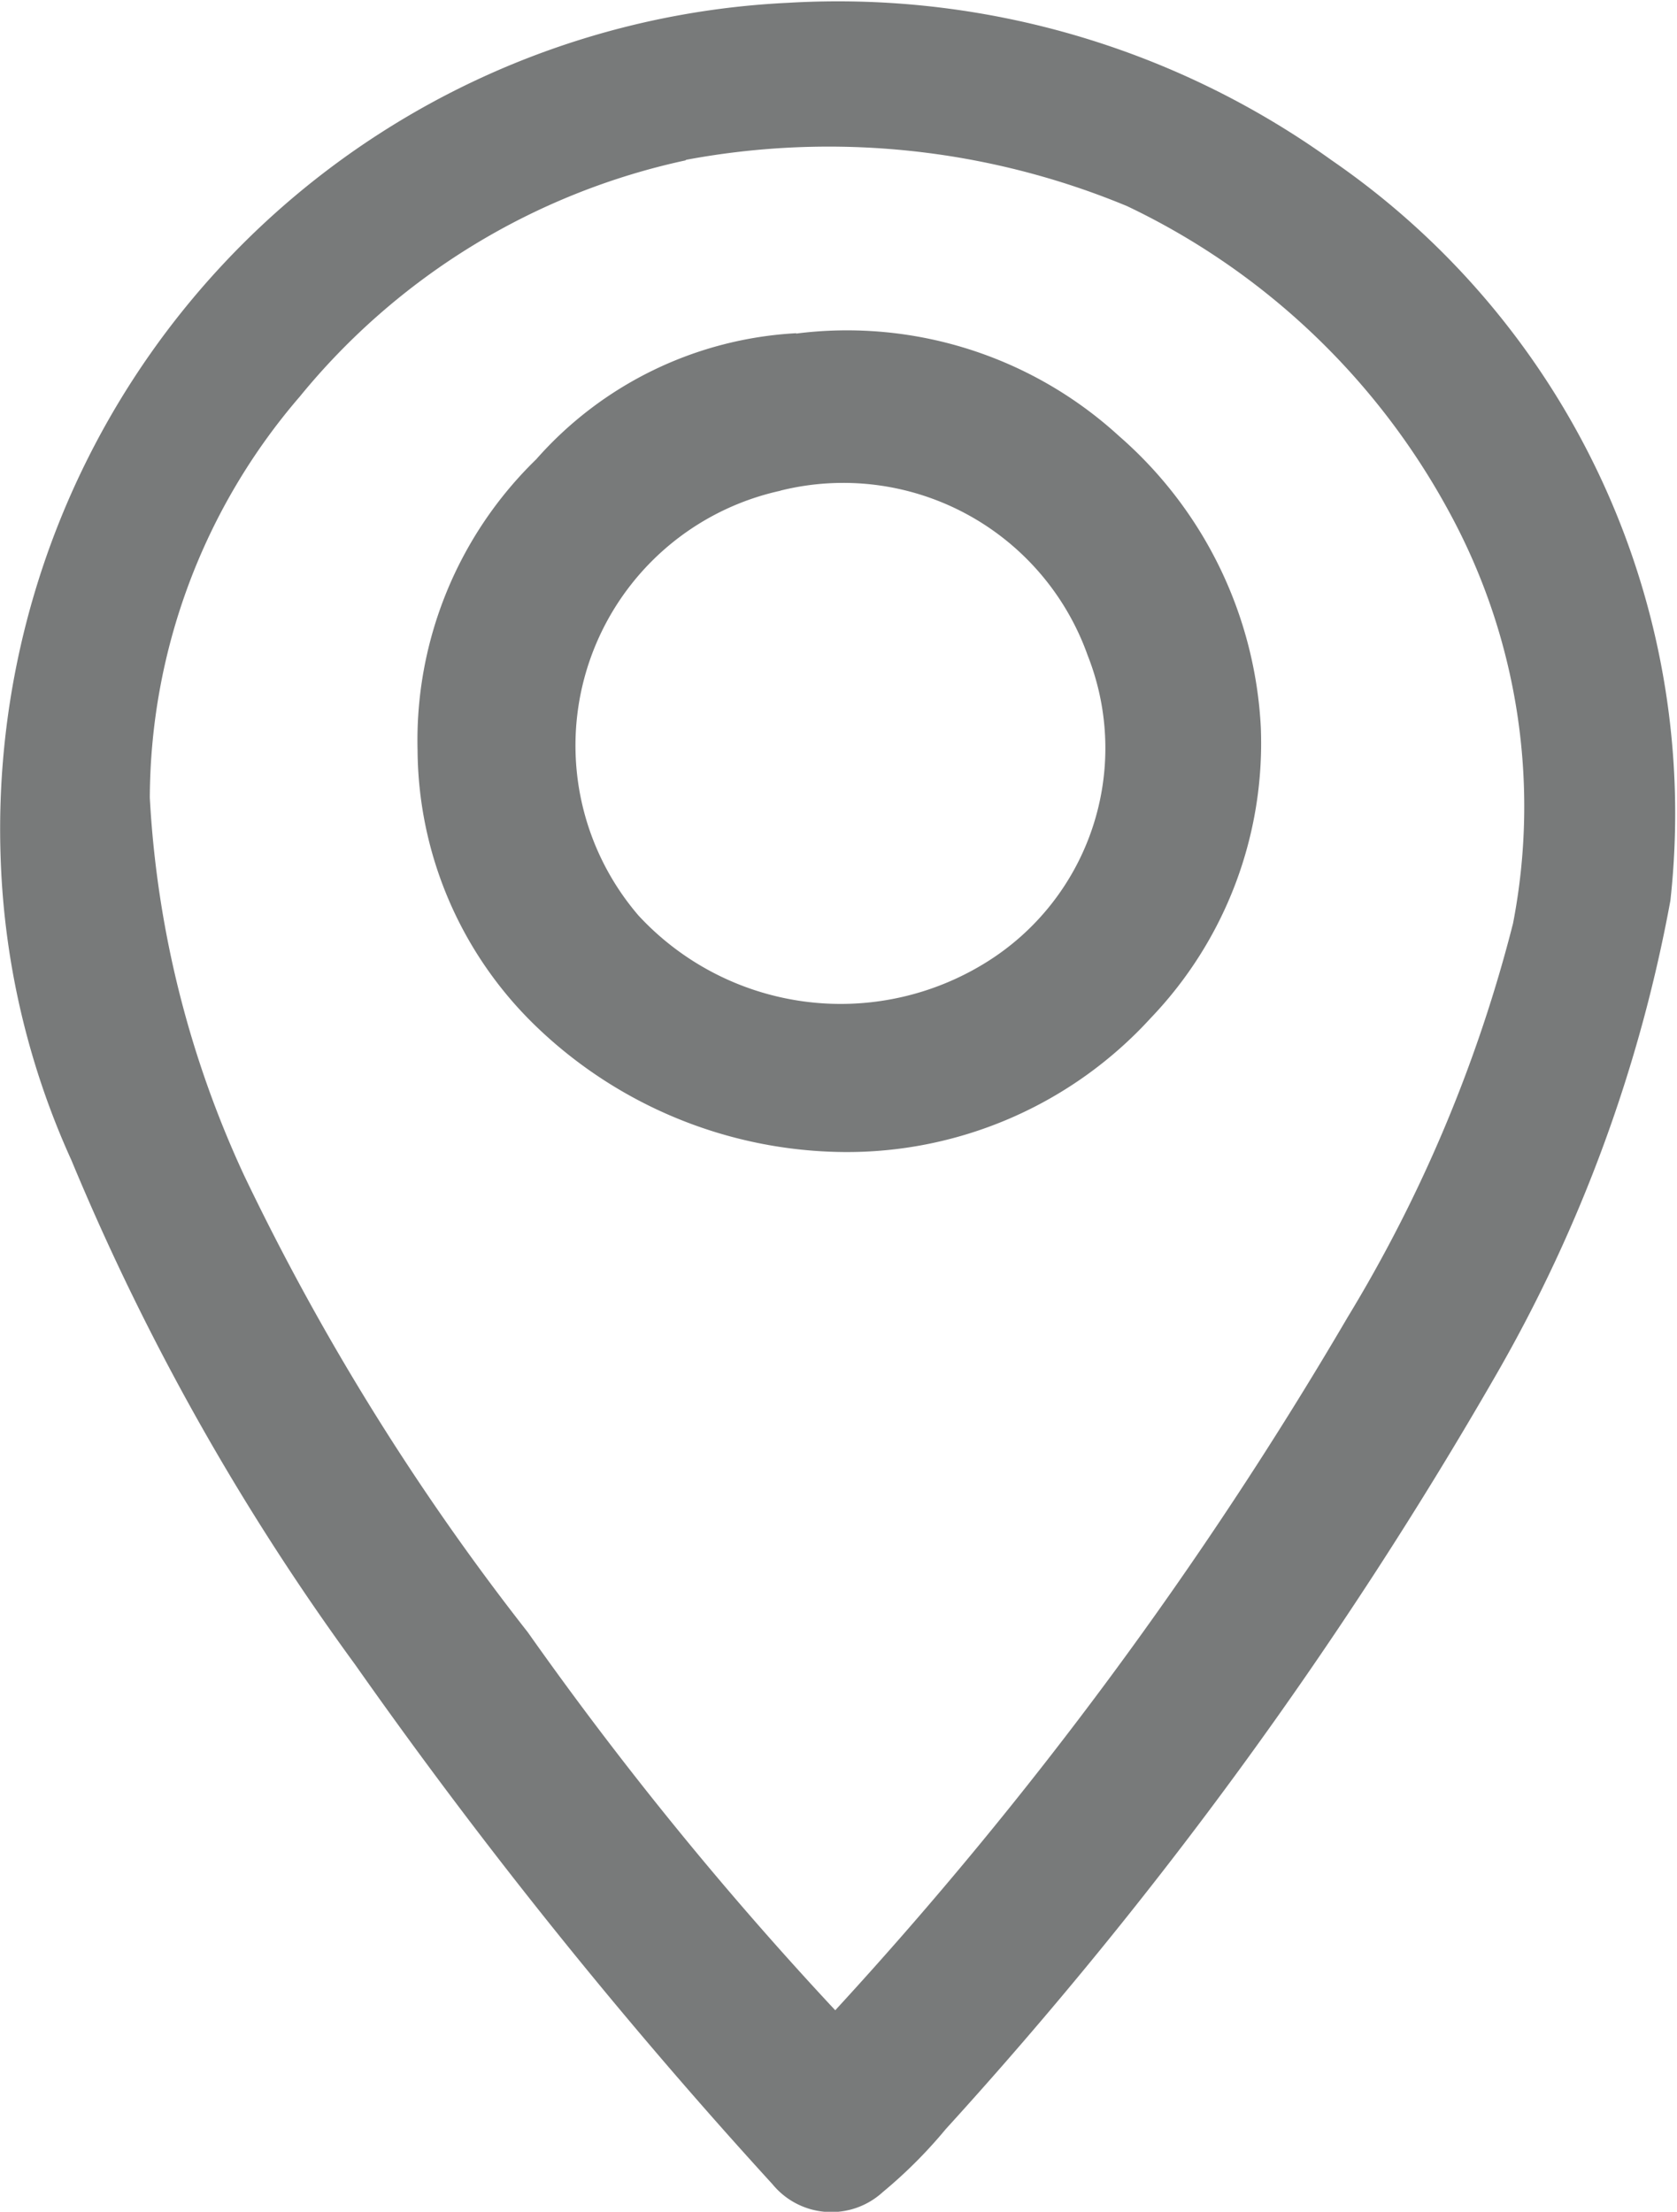 <svg xmlns="http://www.w3.org/2000/svg" viewBox="0 0 18 23.743">
  <defs>
    <style>
      .cls-1 {
        fill: #787a7a;
      }
    </style>
  </defs>
  <path id="pin-postal-code" class="cls-1" d="M47.853,36a9.086,9.086,0,0,1,5.833,1.691,8.513,8.513,0,0,1,3.635,7.947,15.966,15.966,0,0,1-1.86,5.072,46.382,46.382,0,0,1-5.918,8.116,5.1,5.1,0,0,1-.676.676.817.817,0,0,1-1.184-.085,56.277,56.277,0,0,1-4.481-5.58,26.162,26.162,0,0,1-3.043-5.411A8.514,8.514,0,0,1,39.4,45.21,8.88,8.88,0,0,1,47.853,36m-1.1,1.691a7.342,7.342,0,0,0-4.143,2.536A6.631,6.631,0,0,0,41,44.534a11.039,11.039,0,0,0,1.014,4.058,26.445,26.445,0,0,0,3.043,4.9,38.357,38.357,0,0,0,3.3,4.058,43.383,43.383,0,0,0,5.5-7.44,15.478,15.478,0,0,0,1.775-4.227,6.605,6.605,0,0,0-.676-4.4,7.688,7.688,0,0,0-3.466-3.3A8.344,8.344,0,0,0,46.754,37.686Zm1.184,1.86a4.322,4.322,0,0,1,3.466,1.1,4.445,4.445,0,0,1,1.522,3.128A4.266,4.266,0,0,1,51.742,46.9a4.413,4.413,0,0,1-3.3,1.437,4.82,4.82,0,0,1-3.3-1.353,4.15,4.15,0,0,1-1.268-2.959A4.206,4.206,0,0,1,45.148,40.9a4.006,4.006,0,0,1,2.79-1.353m-.169,1.691A2.8,2.8,0,0,0,46.247,45.8a2.956,2.956,0,0,0,3.72.507,2.706,2.706,0,0,0,1.1-3.3A2.784,2.784,0,0,0,47.768,41.237Z" transform="translate(-39.392 -35.97)"/>
</svg>
